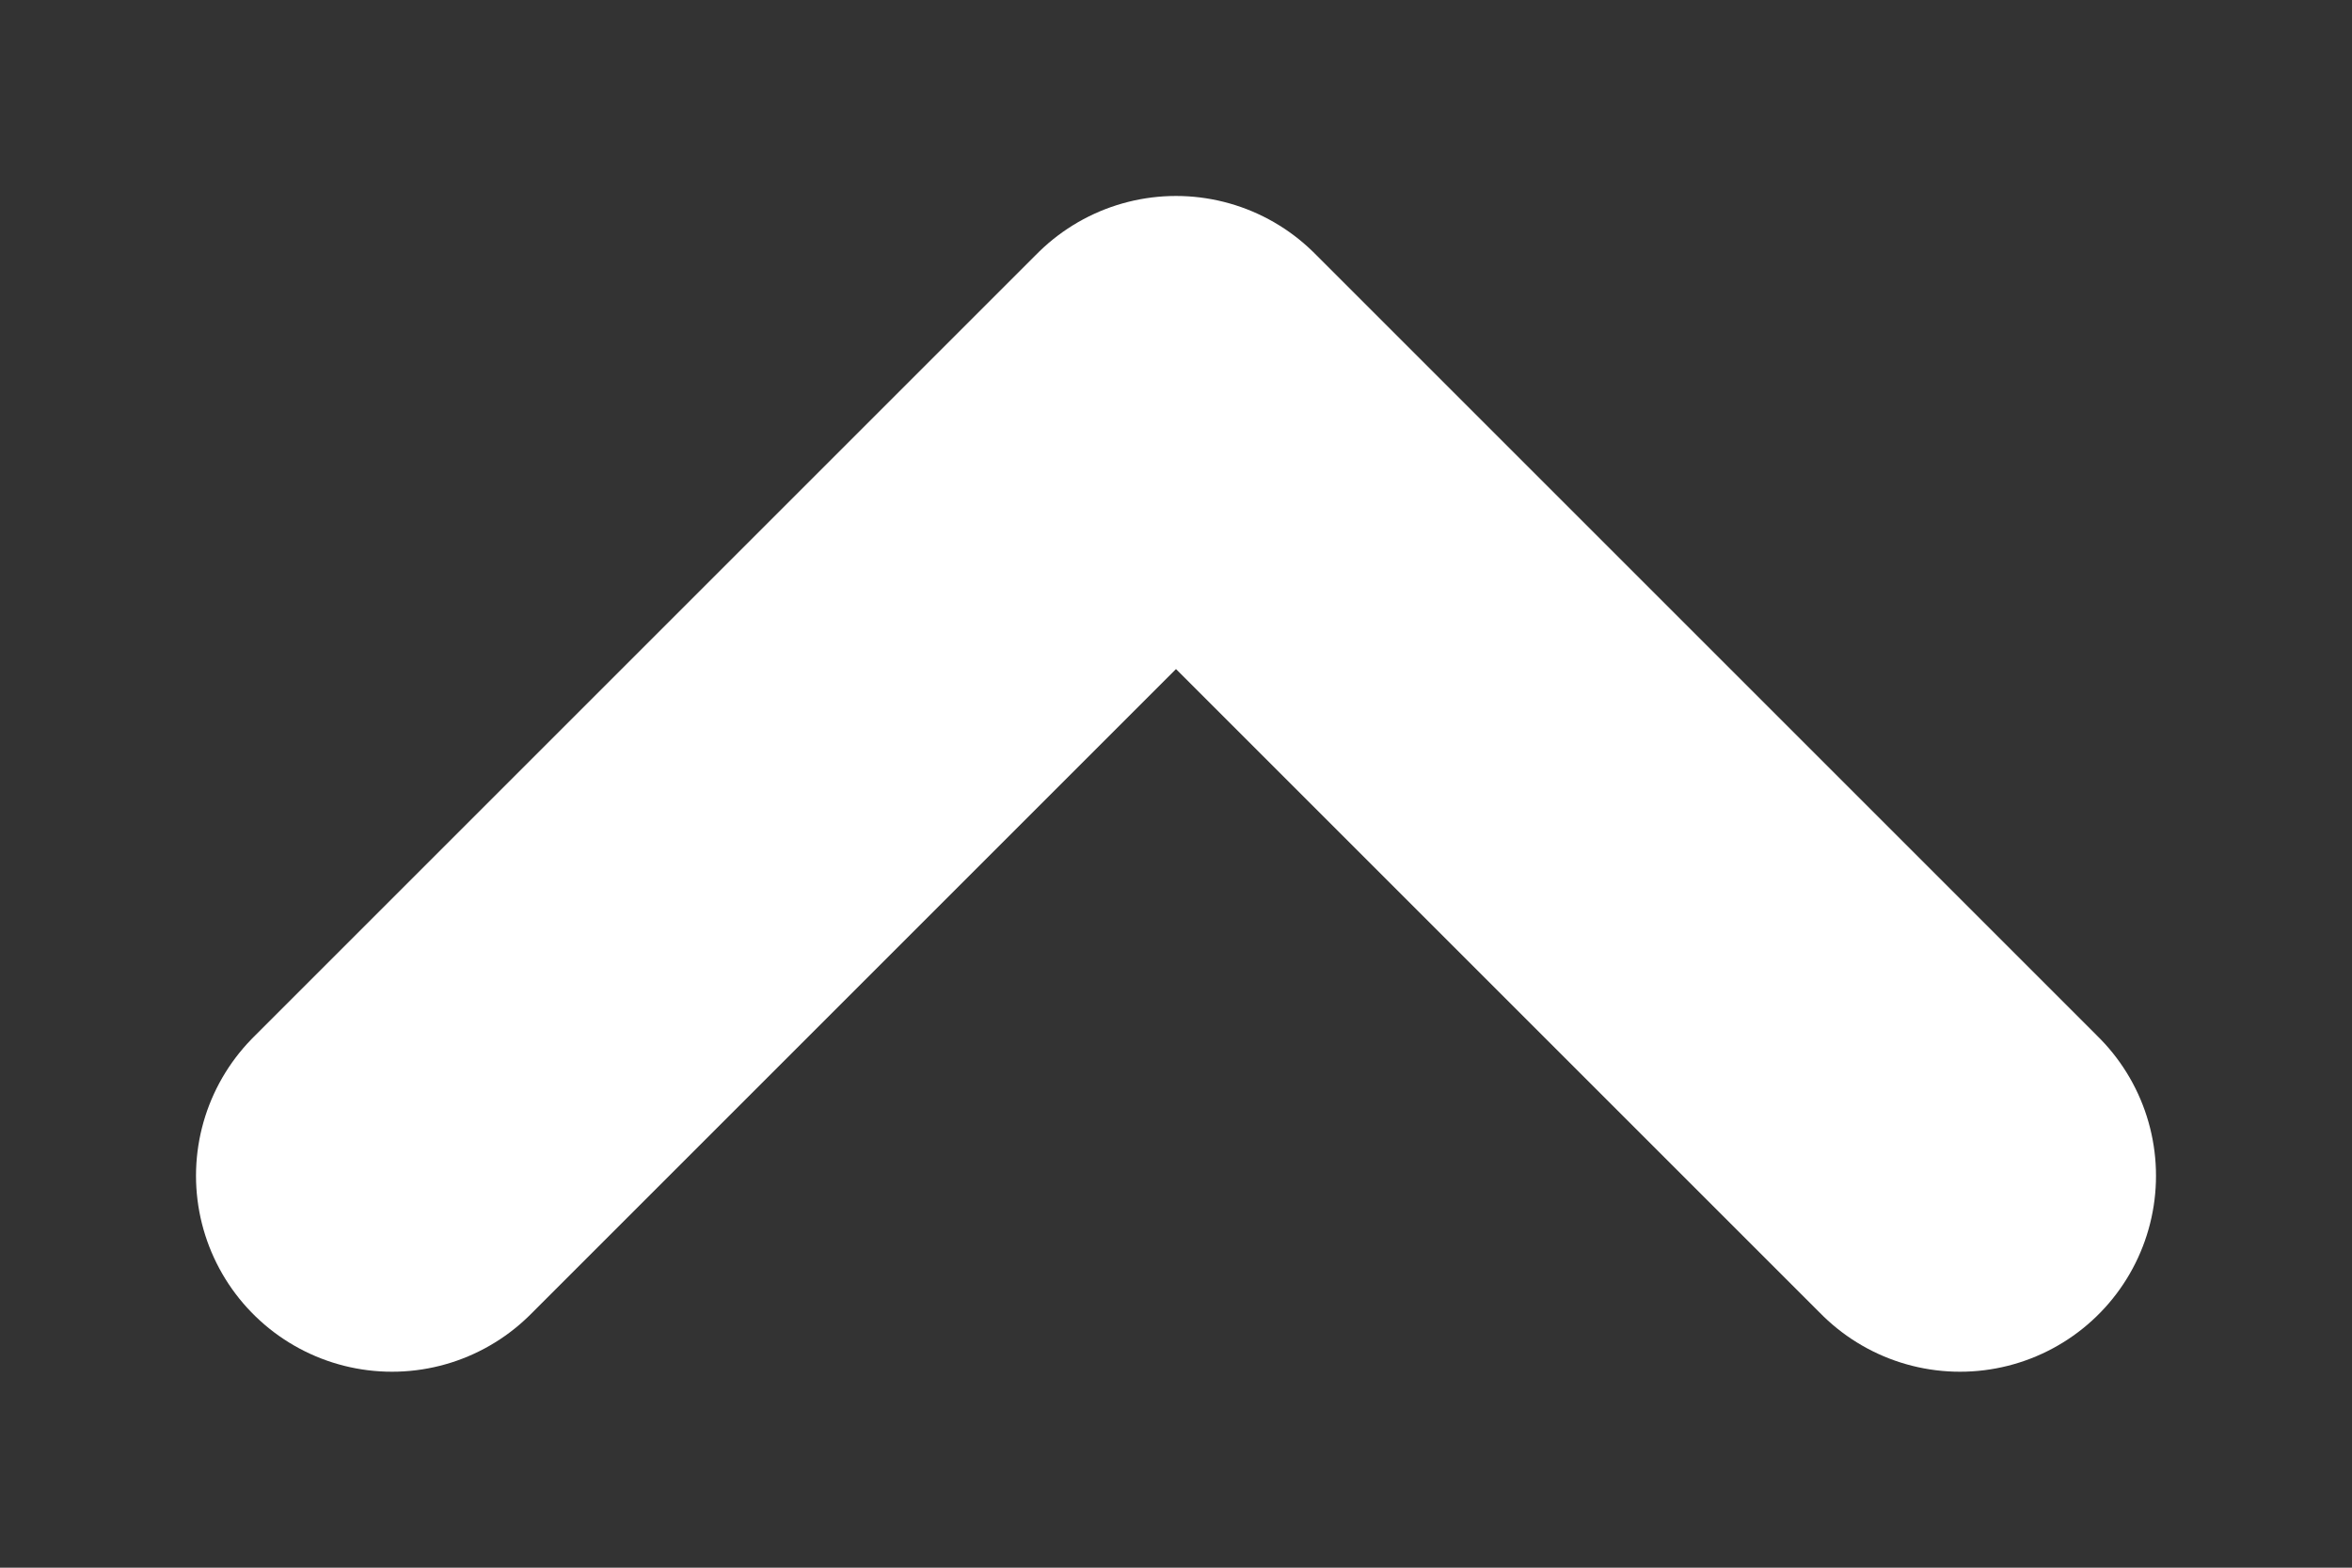 <svg width="6" height="4" viewBox="0 0 6 4" fill="none" xmlns="http://www.w3.org/2000/svg">
<rect x="0" y="0" width="6" height="4" fill="#333333" stroke="none"/>
<path d="M5 3L3 1L1 3" stroke="white" stroke-linecap="round" stroke-linejoin="round"/>
</svg>

